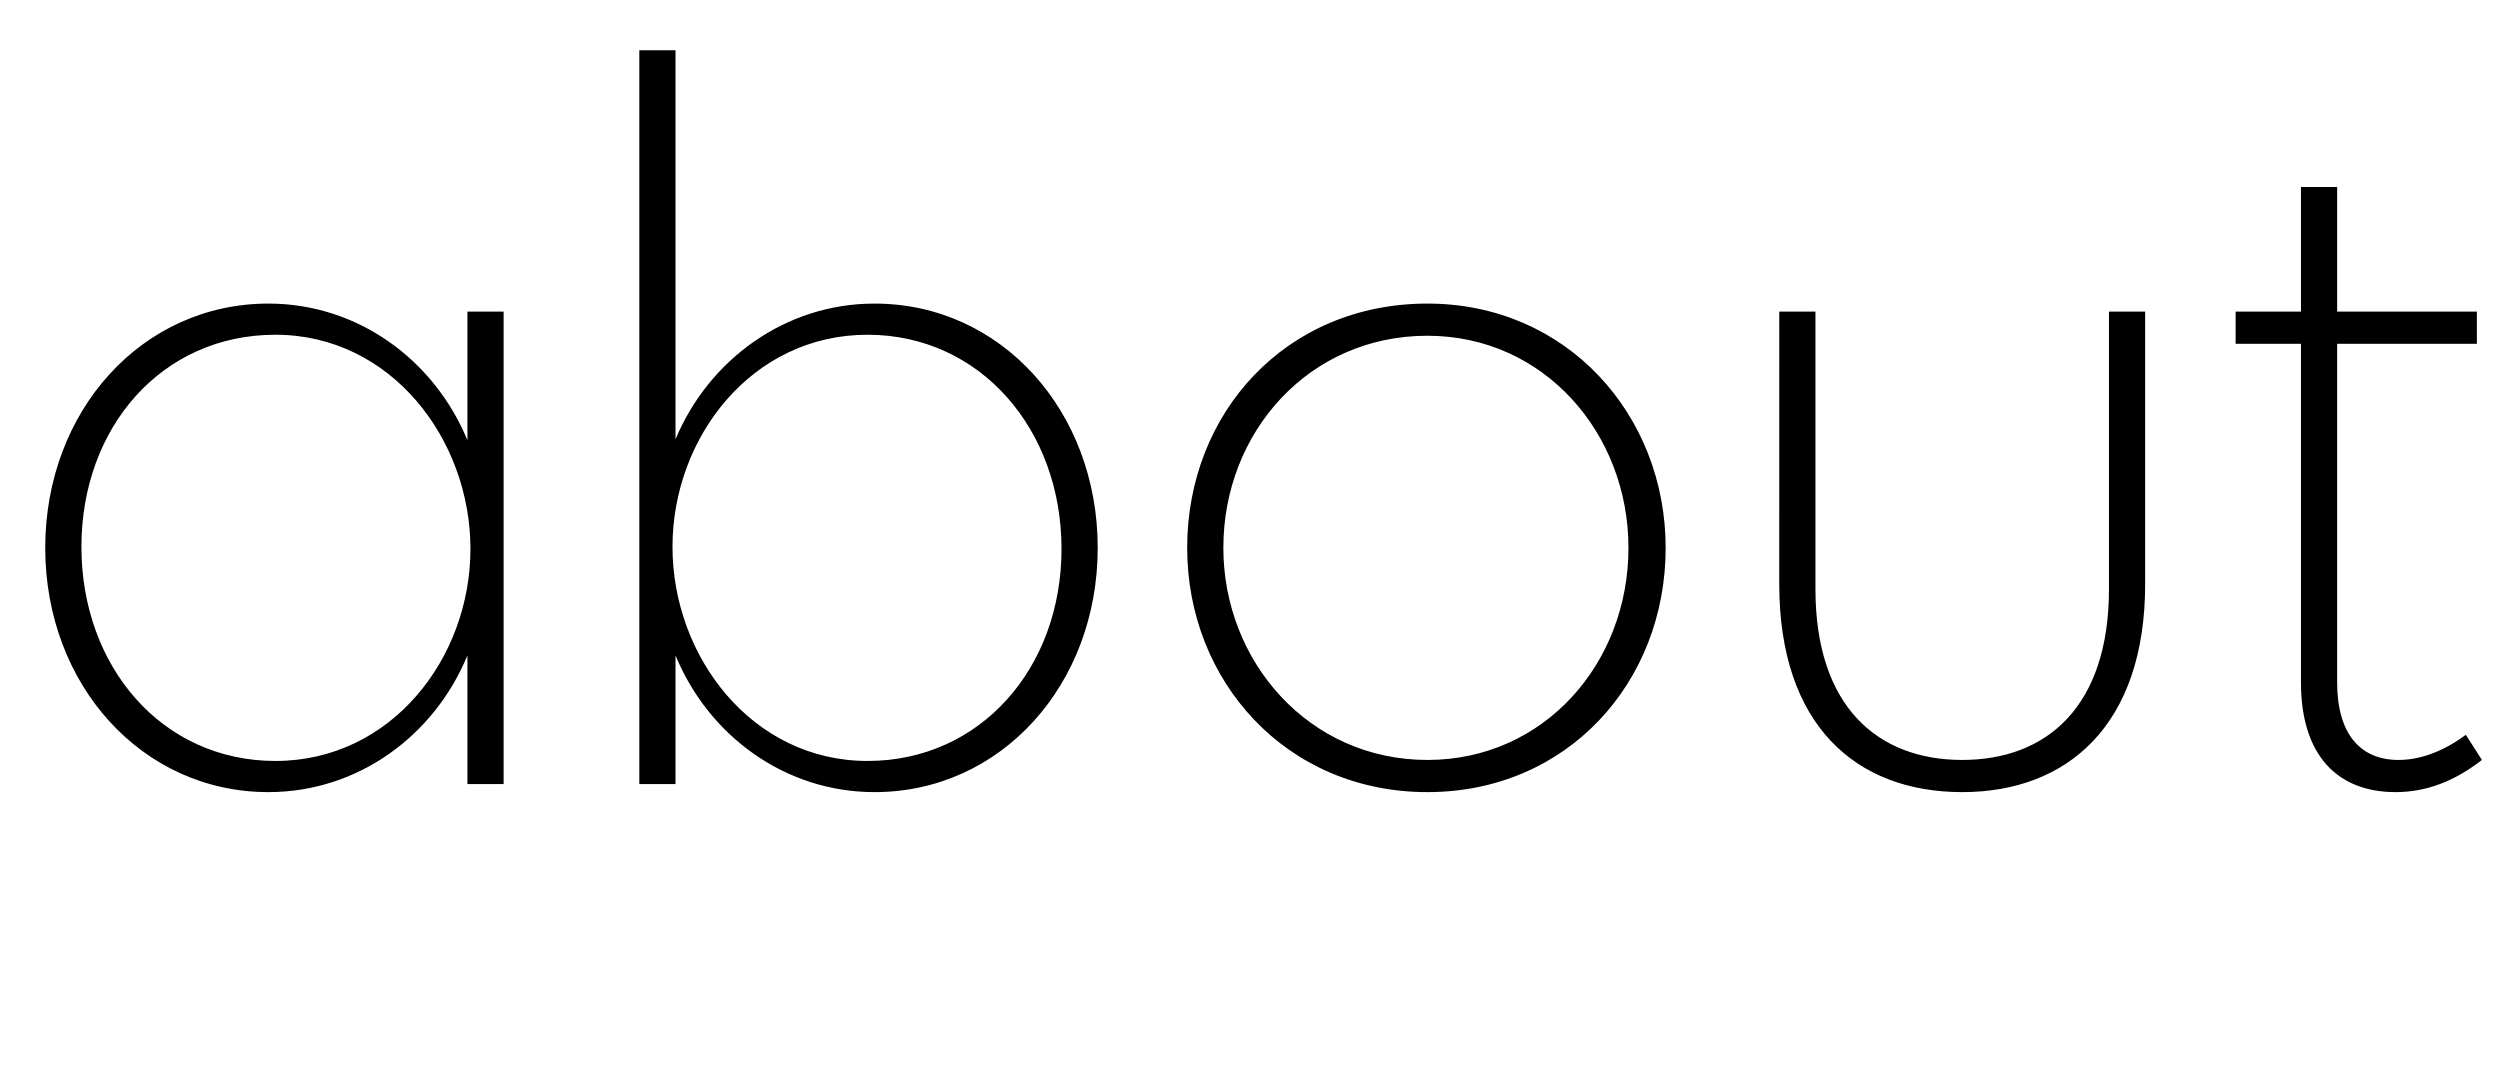 <svg width="2487" height="1064.002" xmlns="http://www.w3.org/2000/svg"><path d="M267 788.002c89 0 165-56 198-136v128h36v-470h-36v128c-33-80-109-136-198-136-126 0-222 107-222 243s96 243 222 243zm-186-244c0-119 80-211 193-211 115 0 194 104 194 213s-79 211-194 211c-113 0-193-94-193-213zm555-494v730h36v-128c33 80 109 136 198 136 126 0 222-107 222-243s-96-243-222-243c-89 0-165 56-198 135v-387zm227 707c-115 0-194-104-194-213s79-211 194-211c112 0 193 94 193 213s-81 211-193 211zm794-212c0-132-98-243-237-243-141 0-239 109-239 243 0 132 98 243 239 243 139 0 237-109 237-243zm-37 0c0 115-84 211-200 211-118 0-203-98-203-211 0-115 85-211 203-211 116 0 200 97 200 211zm150 36c0 140 76 207 182 207 105 0 182-67 182-207v-271h-36v276c0 117-62 170-146 170s-146-53-146-170v-276h-36zm519-239v337c0 72 36 109 94 109 31 0 59-11 86-32l-16-25c-23 17-46 25-67 25-38 0-61-26-61-77v-337h139v-32h-139v-124h-36v124h-65v32zm0 0"/></svg>